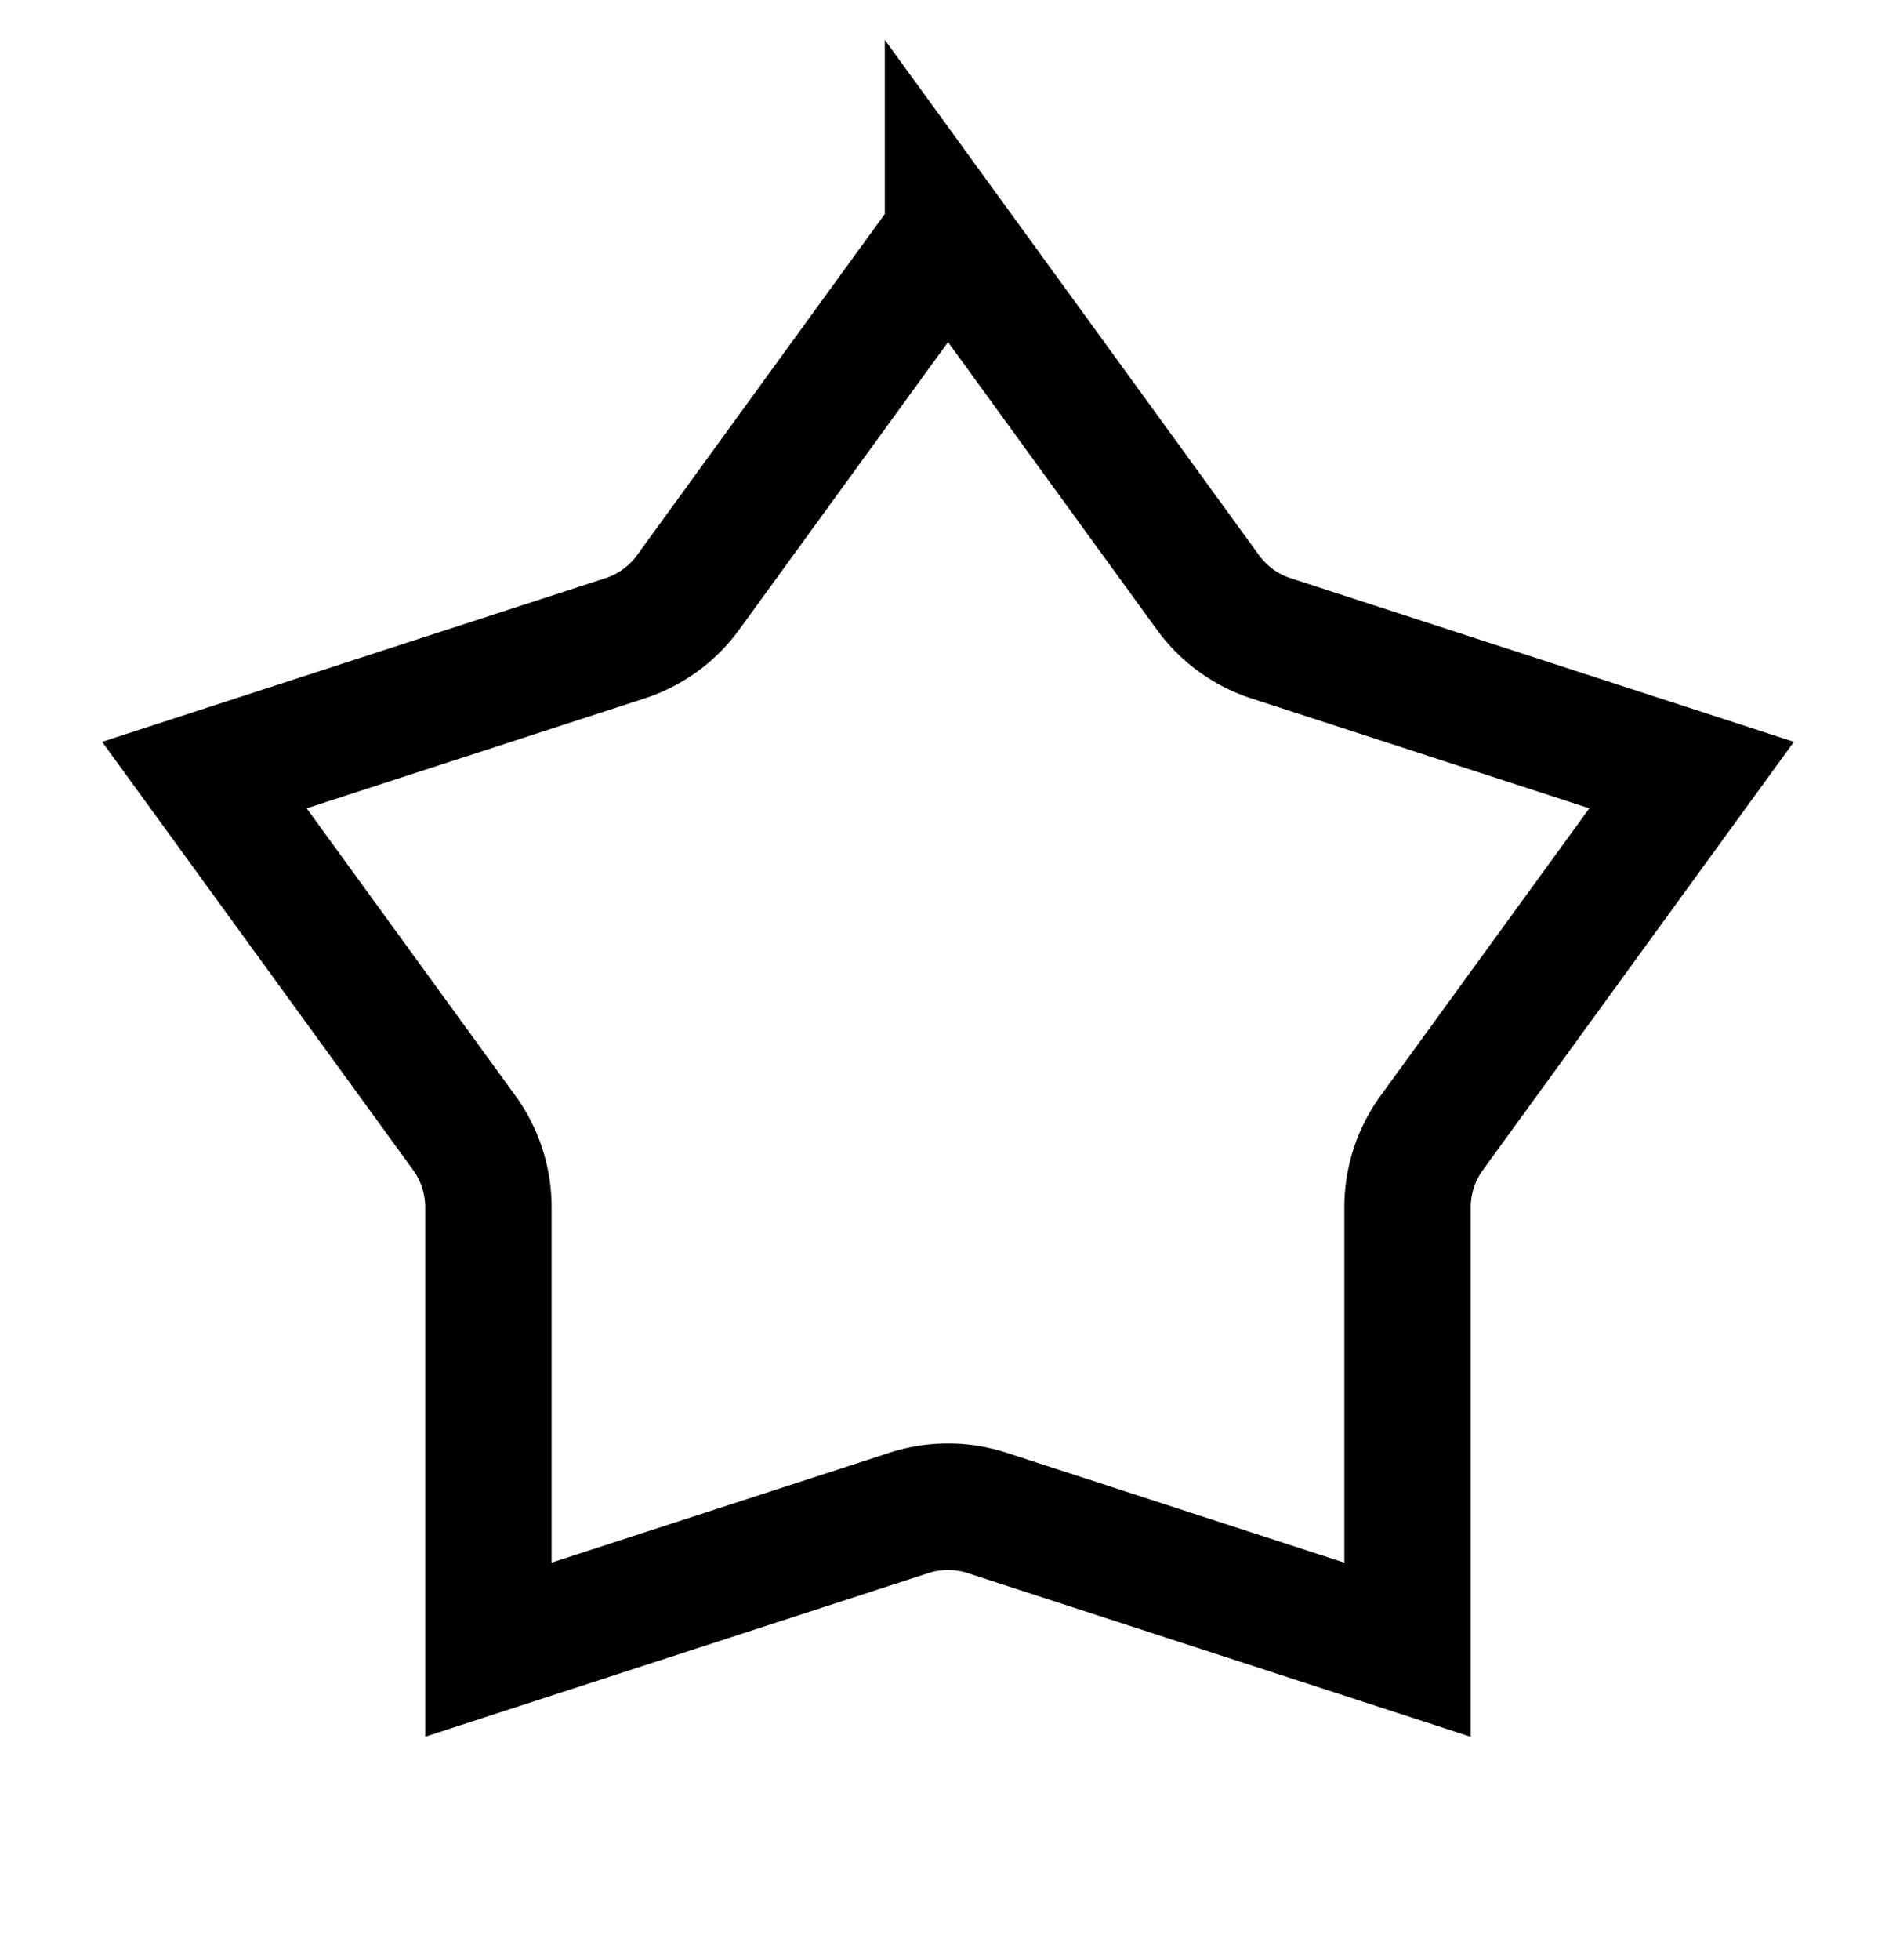 <svg xmlns="http://www.w3.org/2000/svg" width="30" height="31" fill="none"><path stroke="#000" stroke-width="2" d="m15 3.708 4.112 5.66a2 2 0 0 0 1 .727l6.654 2.162-4.113 5.66a2 2 0 0 0-.382 1.175v6.997l-6.653-2.163a2 2 0 0 0-1.236 0l-6.654 2.162v-6.996a2 2 0 0 0-.381-1.175l-4.113-5.66 6.654-2.162a2 2 0 0 0 1-.726L15 3.709Z"/></svg>